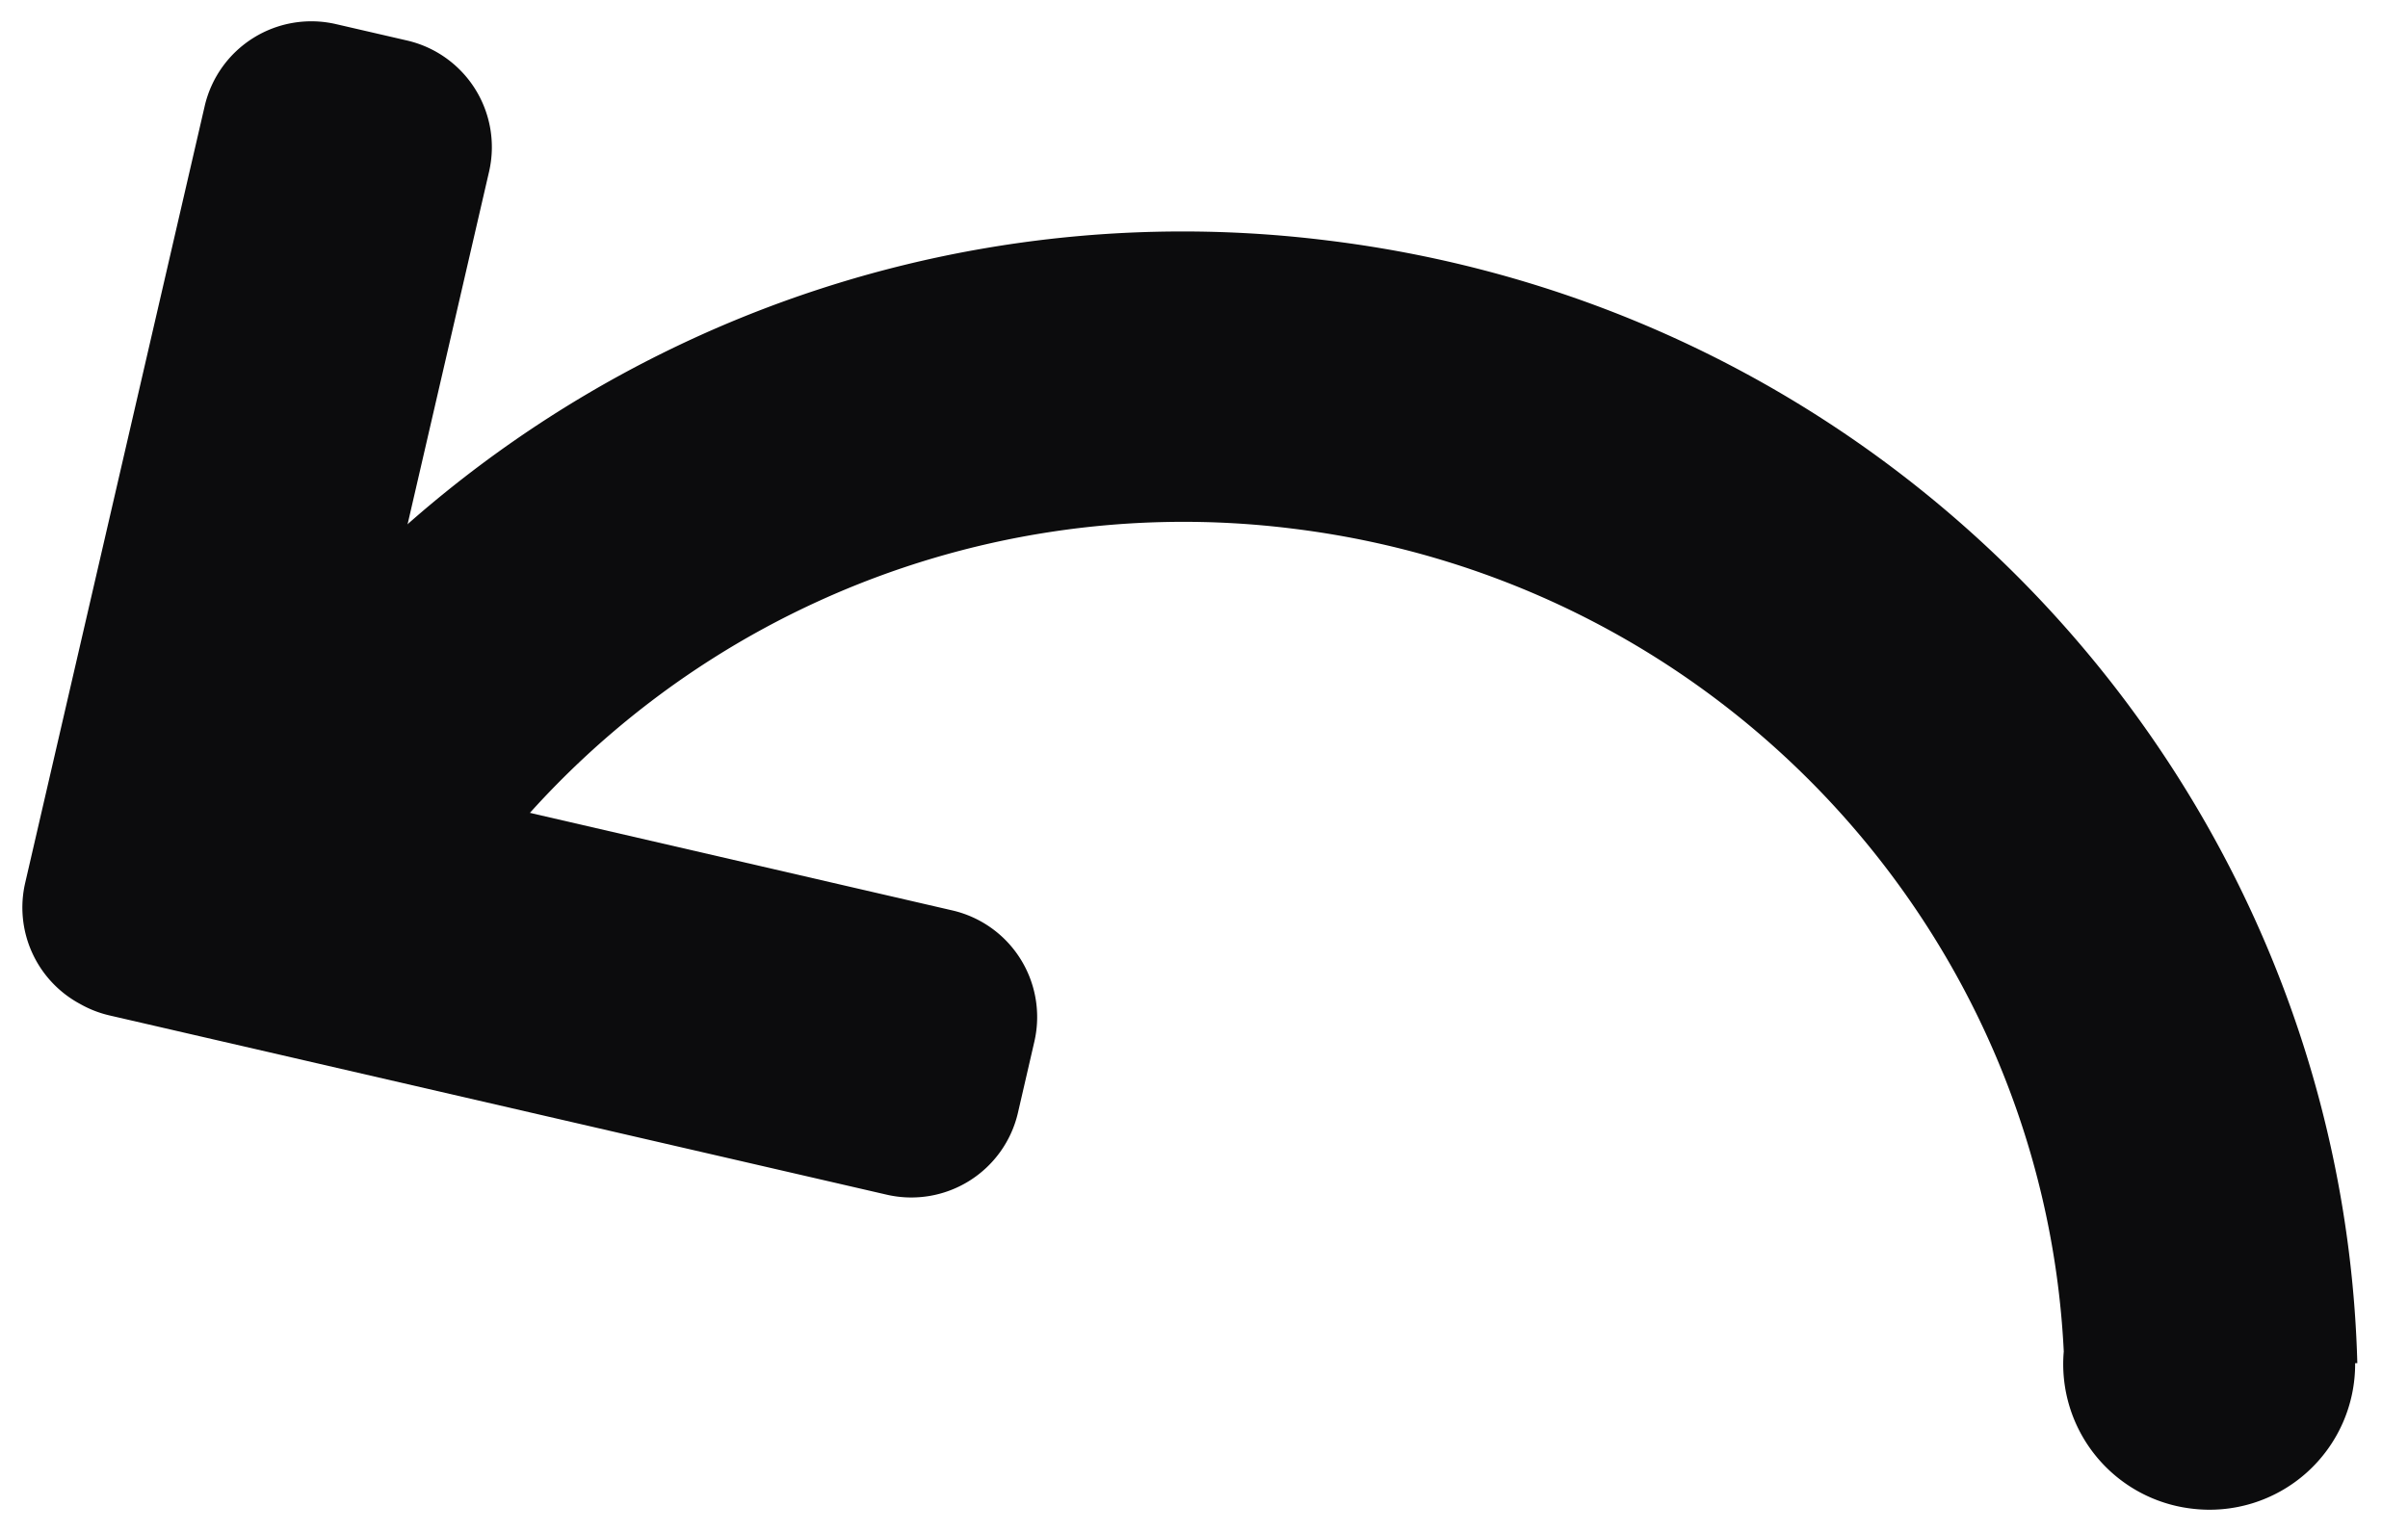 <svg width="22" height="14" xmlns="http://www.w3.org/2000/svg"><g fill="#0C0C0D" fill-rule="evenodd"><path d="M21.517 12.458h.02c-.139-5.17-4.074-9.606-9.405-10.26a10.706 10.706 0 0 0-10.588 5.25l2.593.886a8.033 8.033 0 0 1 7.672-3.503c3.937.483 6.86 3.717 7.046 7.52a1.33 1.33 0 0 0 1.167 1.436 1.33 1.33 0 0 0 1.495-1.33z"/><path d="M3.202 7.05L4.468 1.57a1 1 0 0 0-.75-1.2l-.65-.15A1 1 0 0 0 1.87.97L.23 8.069a1 1 0 0 0 .5 1.105 1 1 0 0 0 .271.106l7.1 1.638A1 1 0 0 0 9.3 10.17l.15-.65A1 1 0 0 0 8.7 8.32L3.202 7.05z"/></g></svg>